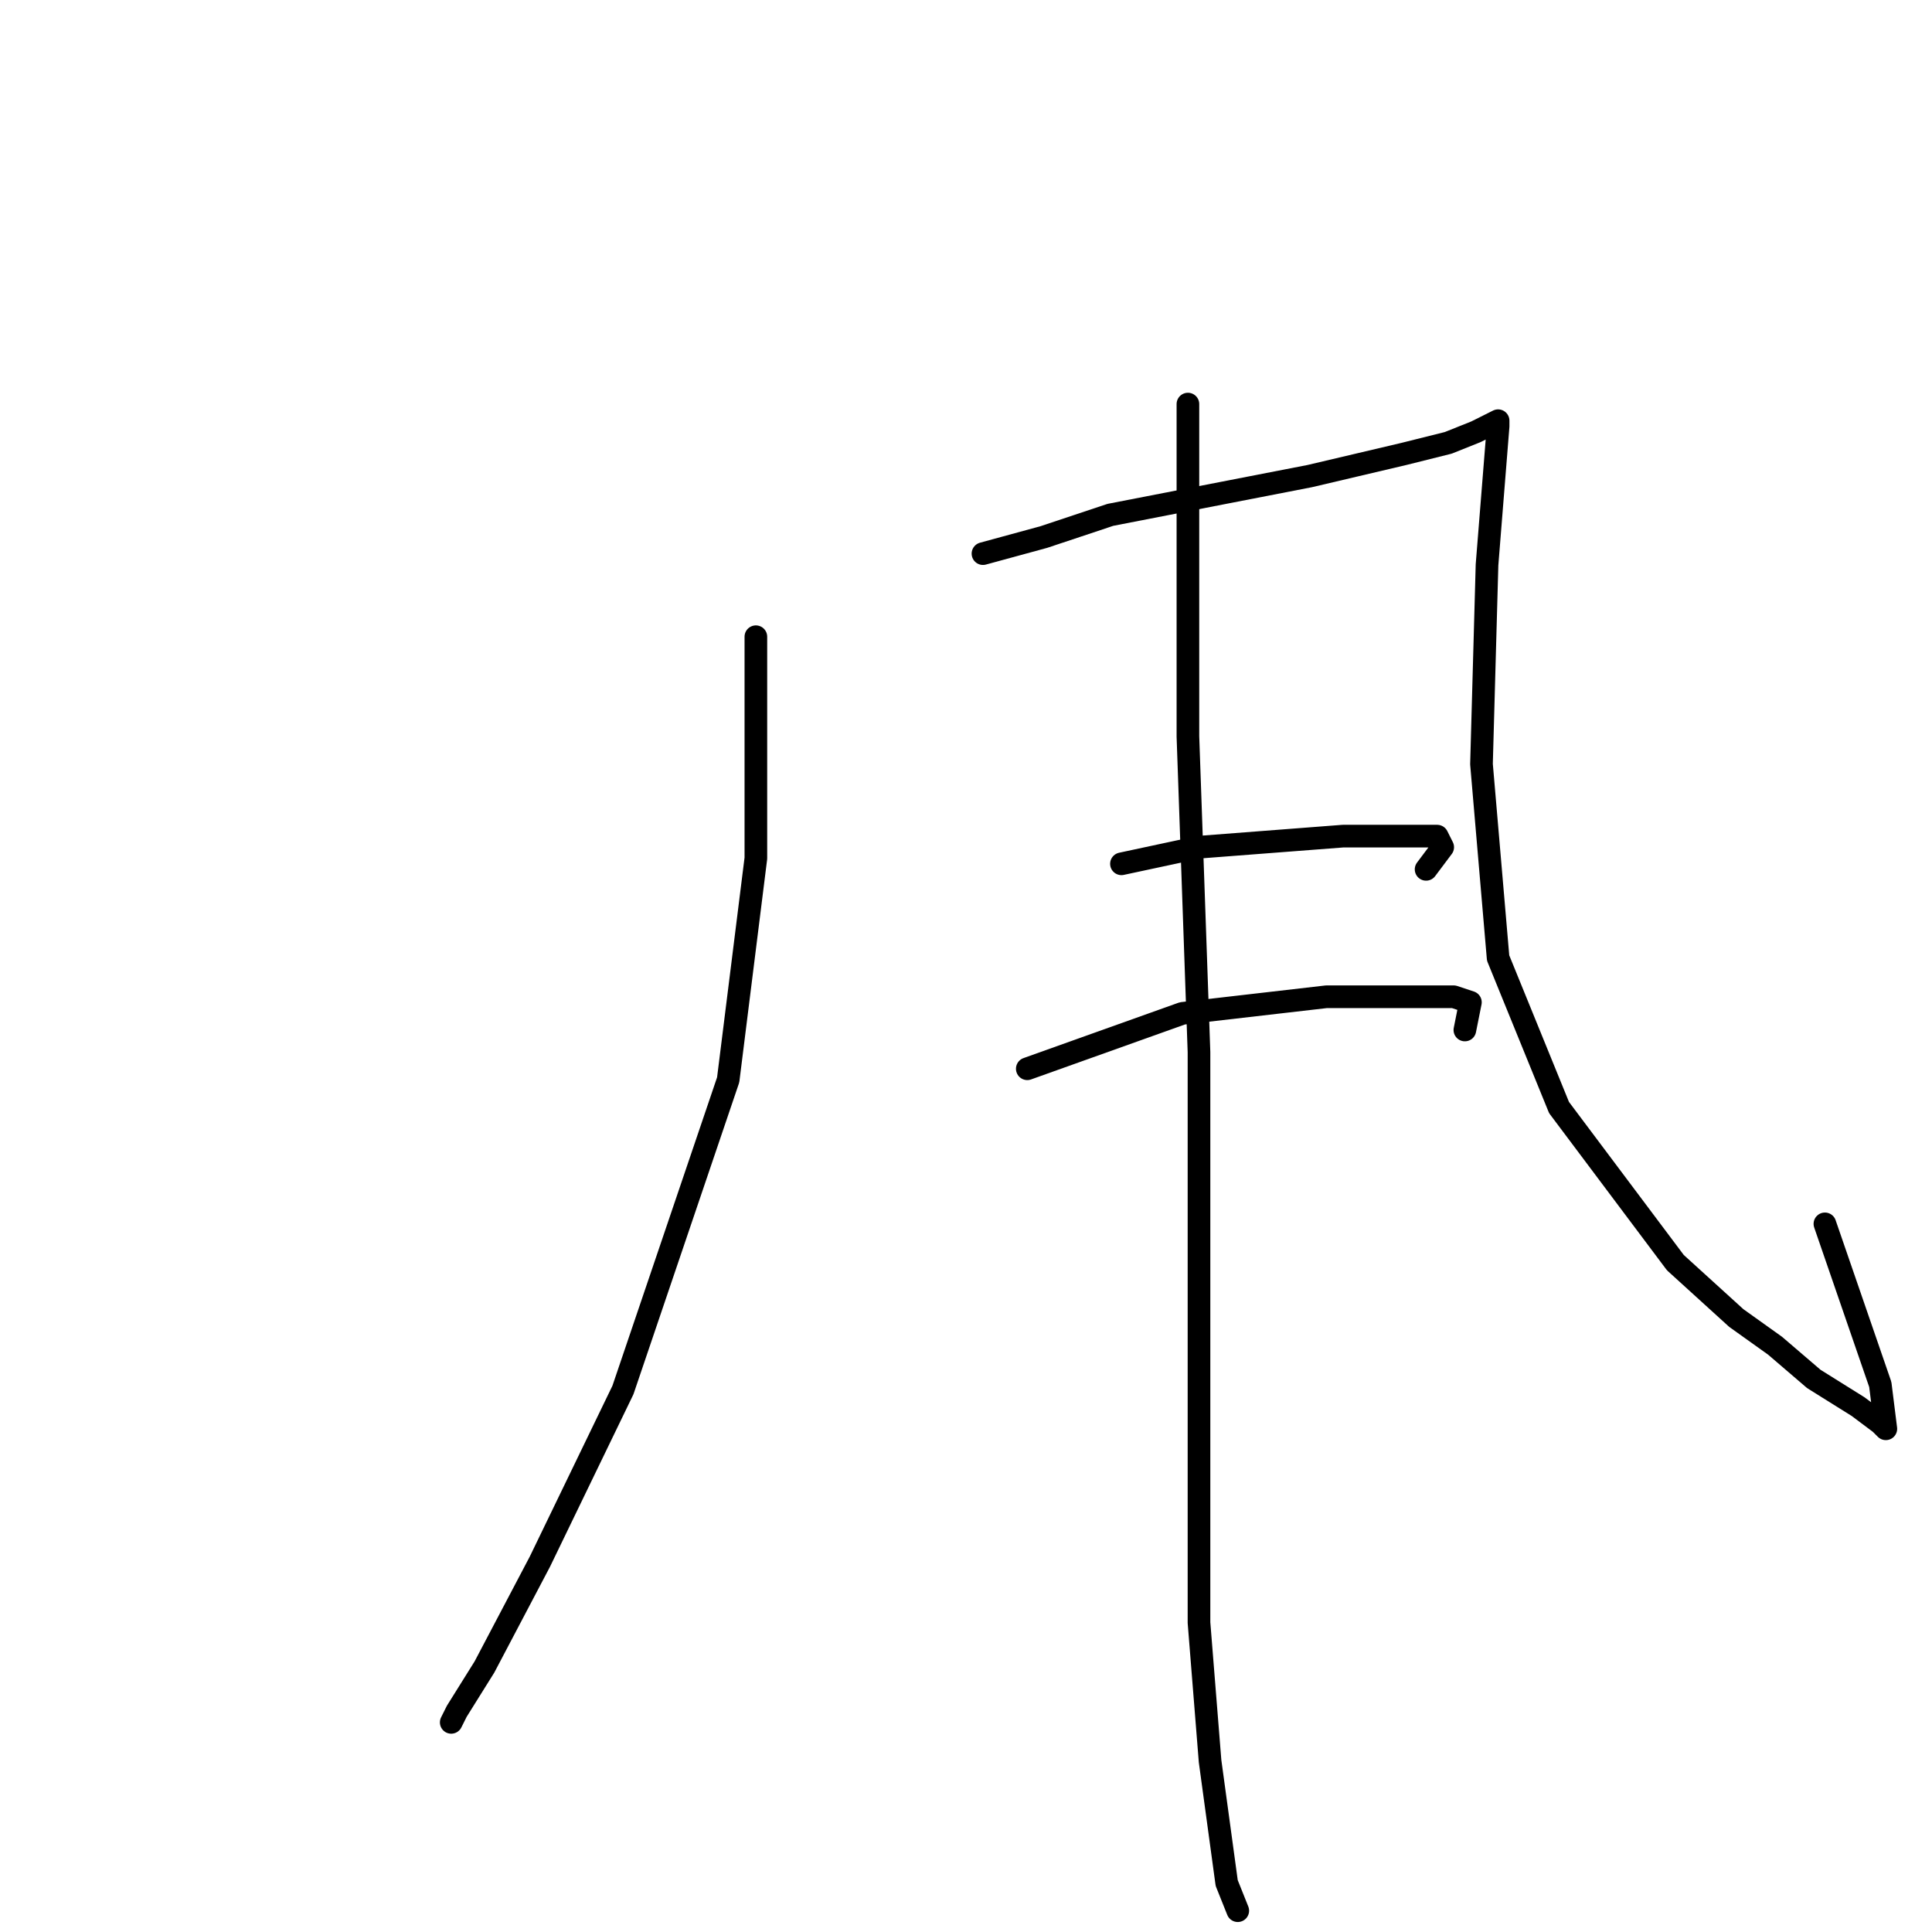<?xml version="1.0" standalone="no"?>
    <svg width="256" height="256" xmlns="http://www.w3.org/2000/svg" version="1.1">
    <polyline stroke="black" stroke-width="3" stroke-linecap="round" fill="transparent" stroke-linejoin="round" points="100.157 84.368 100.157 113.726 96.487 143.085 82.542 184.186 71.533 206.938 64.193 220.883 60.524 226.755 59.79 228.223 59.79 228.223 " />
        <polyline stroke="black" stroke-width="3" stroke-linecap="round" fill="transparent" stroke-linejoin="round" points="130.249 73.359 138.323 71.157 147.13 68.221 173.552 63.084 186.029 60.148 191.901 58.68 195.571 57.212 198.507 55.744 198.507 56.478 197.039 74.827 196.305 101.249 198.507 126.938 206.58 146.754 221.993 167.305 230.066 174.644 235.204 178.314 240.342 182.718 246.213 186.388 249.149 188.59 249.883 189.323 249.149 183.452 241.81 162.167 241.81 162.167 " />
        <polyline stroke="black" stroke-width="3" stroke-linecap="round" fill="transparent" stroke-linejoin="round" points="148.598 114.46 158.873 112.259 177.956 110.791 190.433 110.791 191.167 112.259 188.965 115.194 188.965 115.194 " />
        <polyline stroke="black" stroke-width="3" stroke-linecap="round" fill="transparent" stroke-linejoin="round" points="136.121 141.617 156.671 134.277 175.754 132.075 192.635 132.075 194.837 132.809 194.103 136.479 194.103 136.479 " />
        <polyline stroke="black" stroke-width="3" stroke-linecap="round" fill="transparent" stroke-linejoin="round" points="157.405 53.542 157.405 97.58 158.873 139.415 158.873 190.791 158.873 215.012 160.341 233.361 162.543 249.508 164.011 253.177 164.011 253.177 " />
        </svg>